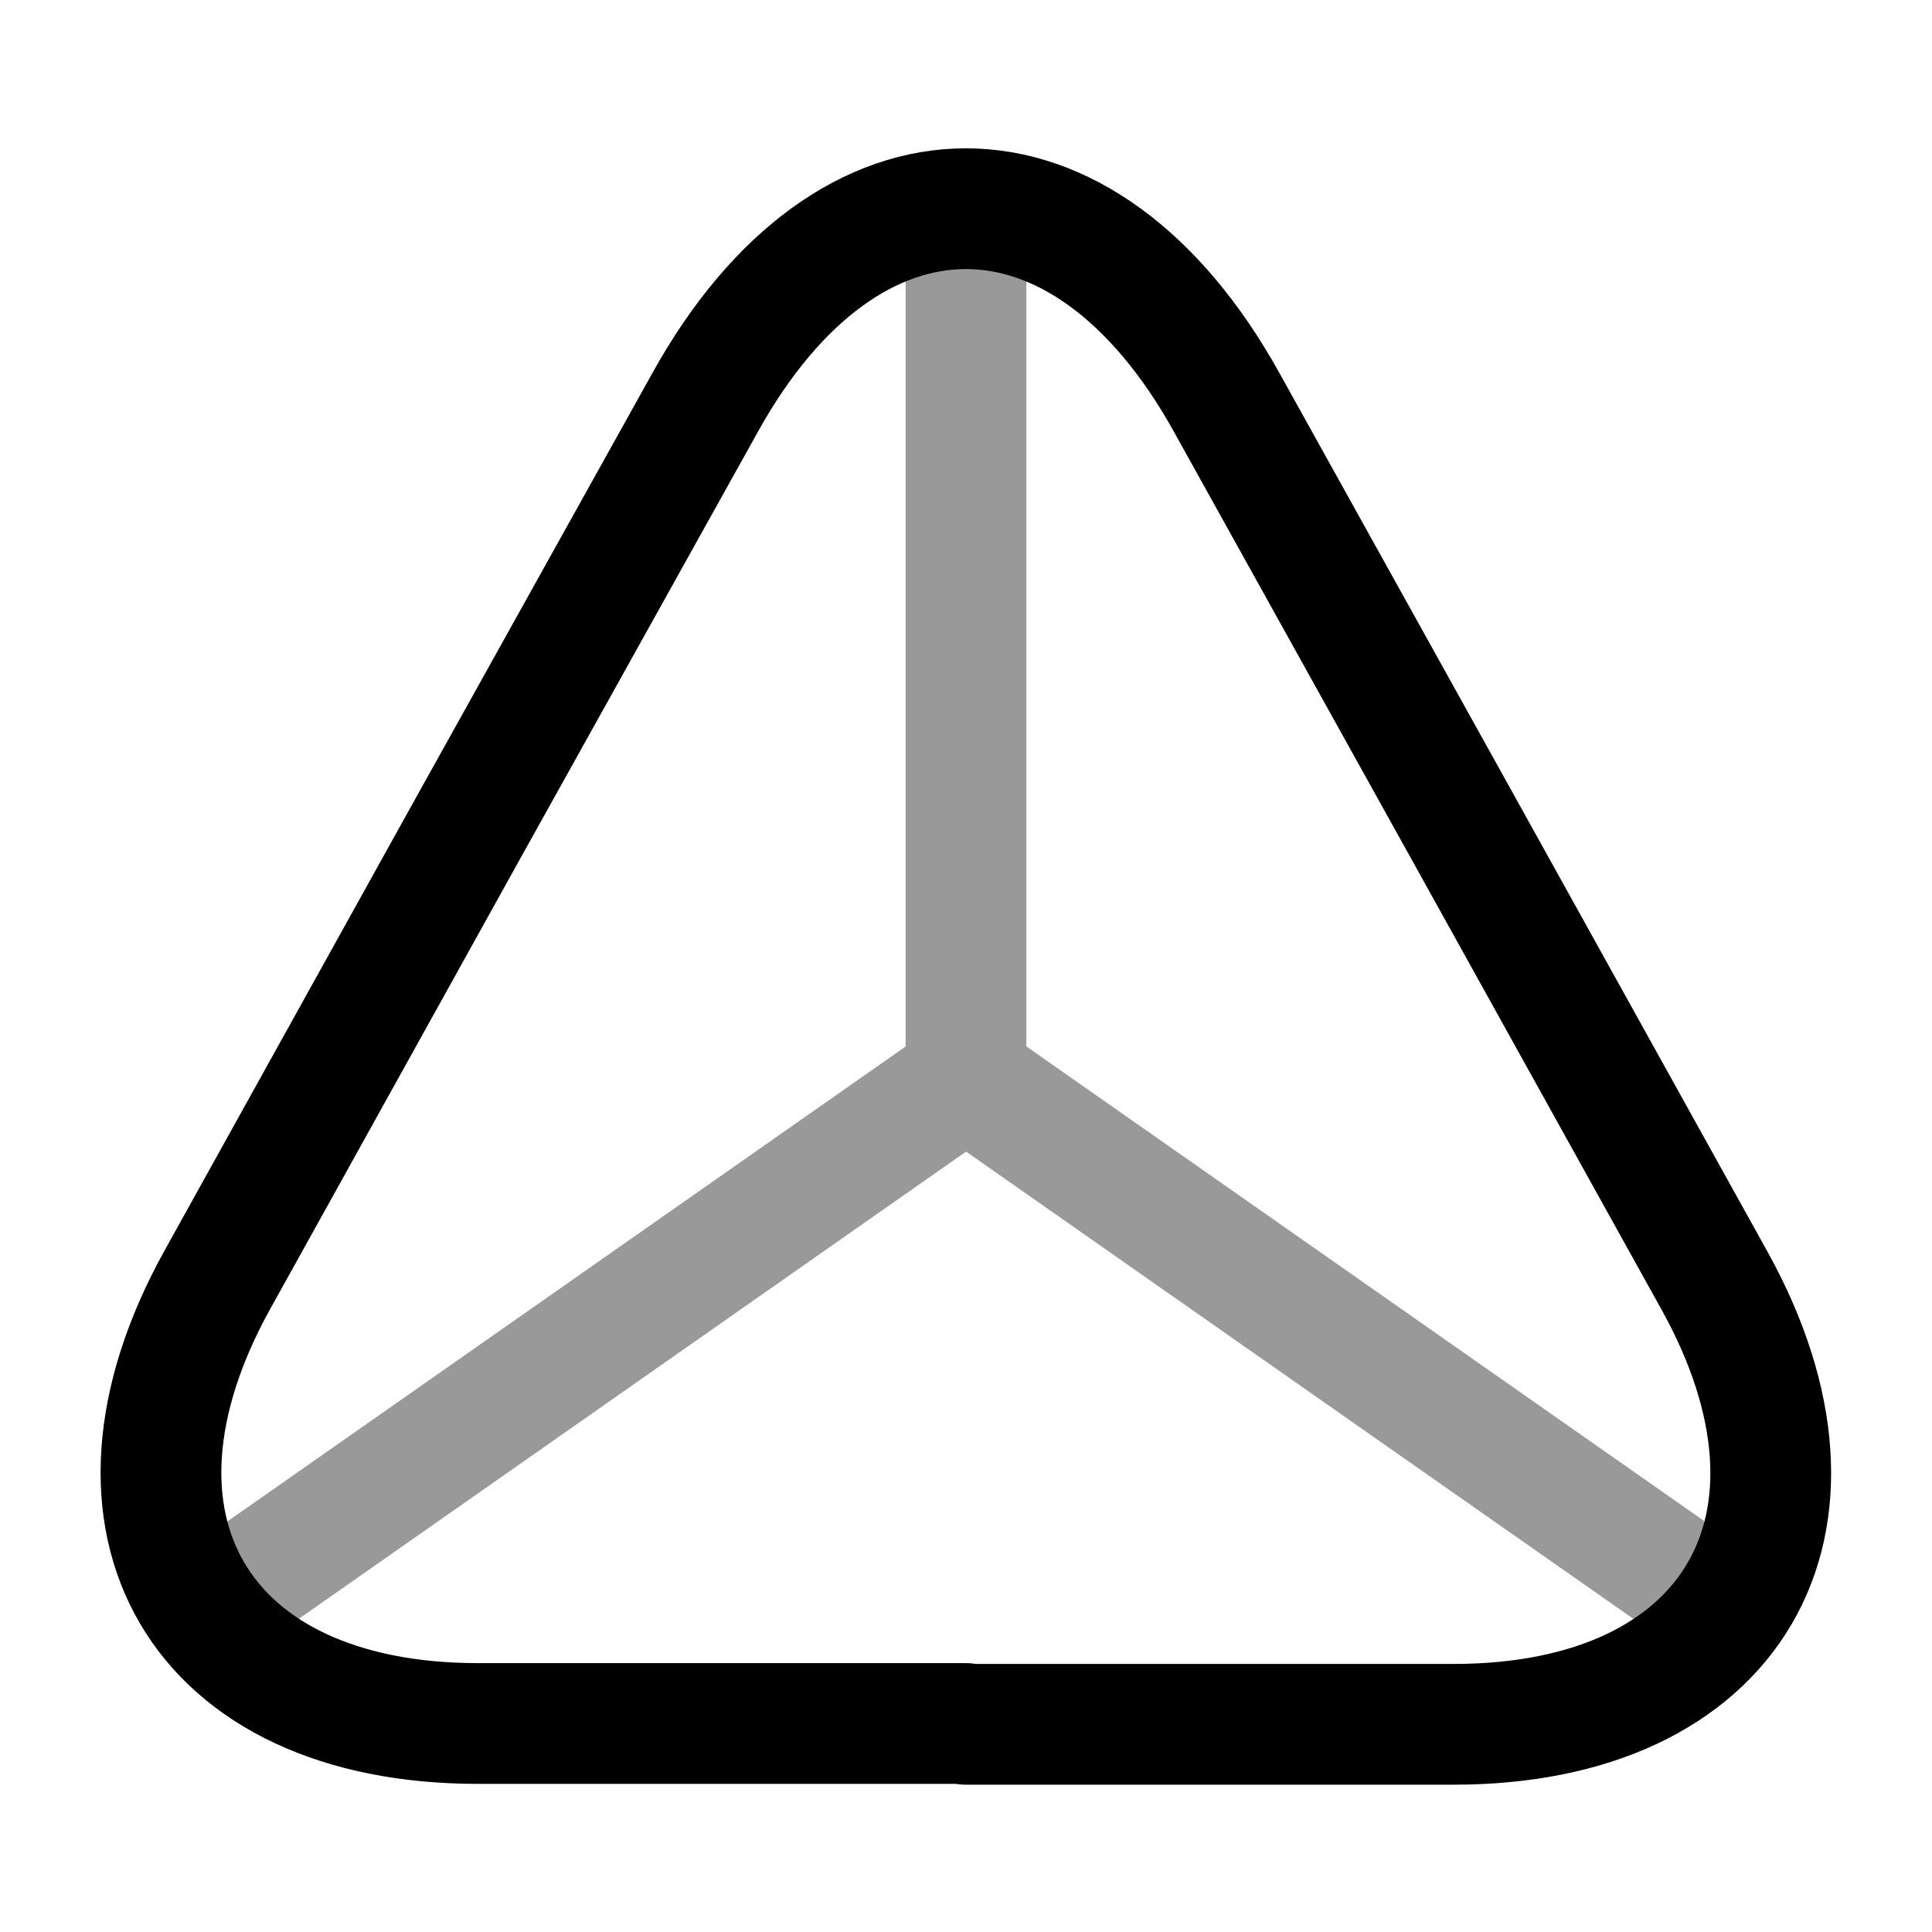 <svg width="24" height="24" viewBox="0 0 24 24" fill="none" xmlns="http://www.w3.org/2000/svg">
<path d="M11.999 21.41H5.939C2.469 21.41 1.019 18.93 2.699 15.9L5.819 10.28L8.759 5C10.539 1.79 13.459 1.79 15.239 5L18.179 10.29L21.299 15.91C22.979 18.94 21.519 21.42 18.059 21.42H11.999V21.41Z" stroke="currentColor" stroke-width="1.5" stroke-linecap="round" stroke-linejoin="round"/>
<g opacity="0.4">
<path d="M21.441 20L12.001 13.39L2.561 20" stroke="currentColor" stroke-width="1.5" stroke-linecap="round" stroke-linejoin="round"/>
<path d="M12 3V13.39" stroke="currentColor" stroke-width="1.5" stroke-linecap="round" stroke-linejoin="round"/>
</g>
</svg>
